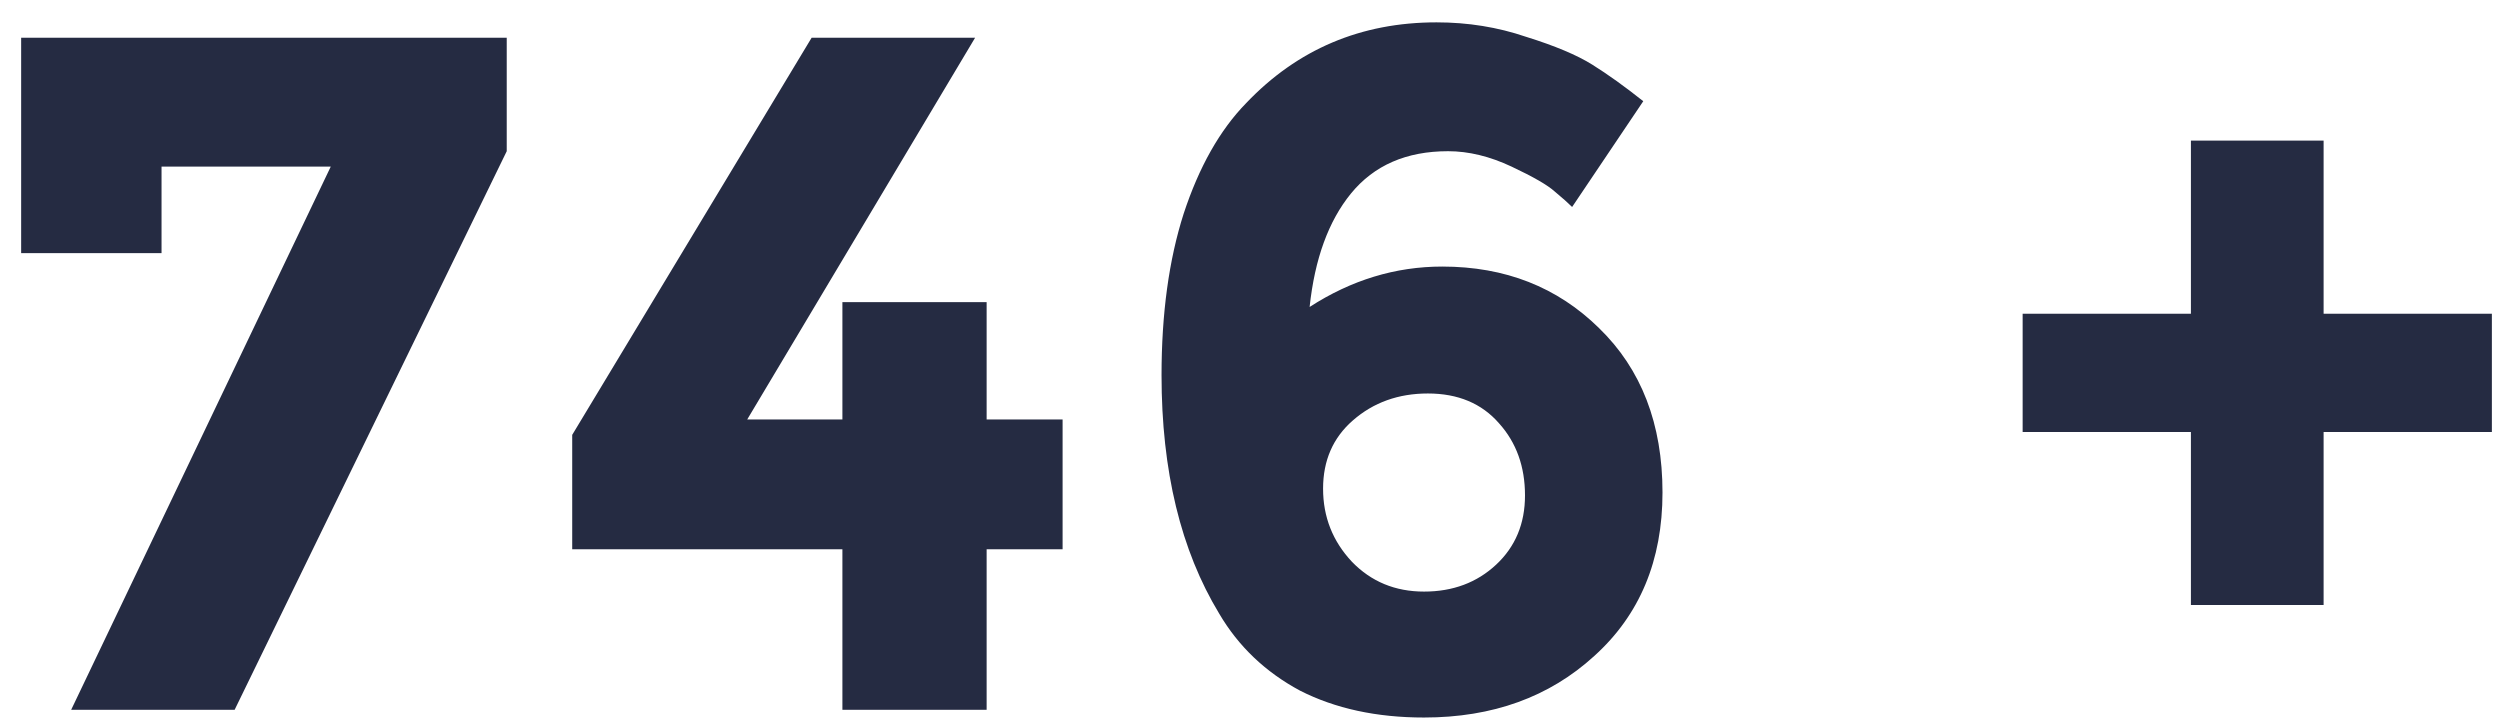 <svg width="104" height="30" viewBox="0 0 104 30" fill="none" xmlns="http://www.w3.org/2000/svg">
<path d="M0.88 10.53V1.57H21.08V6.29L9.76 29.529H2.96L13.76 6.93H6.72V10.53H0.88ZM35.044 17.45V12.569H41.044V17.45H44.204V22.849H41.044V29.529H35.044V22.849H23.804V18.09L33.764 1.57H40.564L31.084 17.45H35.044ZM60.24 6.29C58.506 6.29 57.16 6.876 56.2 8.05C55.266 9.196 54.693 10.77 54.48 12.77C56.213 11.649 58.053 11.089 60 11.089C62.613 11.089 64.786 11.943 66.52 13.649C68.28 15.356 69.16 17.636 69.16 20.489C69.16 23.316 68.213 25.583 66.32 27.29C64.453 28.996 62.093 29.849 59.24 29.849C57.266 29.849 55.546 29.476 54.08 28.73C52.64 27.956 51.52 26.89 50.72 25.529C49.12 22.89 48.32 19.583 48.32 15.61C48.32 13.05 48.626 10.809 49.24 8.89C49.88 6.943 50.746 5.41 51.84 4.29C53.973 2.05 56.613 0.93 59.76 0.93C61.066 0.93 62.306 1.13 63.48 1.53C64.68 1.903 65.6 2.29 66.24 2.69C66.88 3.09 67.586 3.596 68.36 4.21L65.4 8.61C65.24 8.45 65 8.236 64.68 7.97C64.386 7.703 63.786 7.356 62.88 6.93C61.973 6.503 61.093 6.29 60.24 6.29ZM59.4 16.369C58.173 16.369 57.133 16.743 56.28 17.489C55.453 18.209 55.04 19.156 55.04 20.329C55.04 21.503 55.44 22.516 56.24 23.369C57.04 24.196 58.04 24.61 59.24 24.61C60.44 24.61 61.44 24.236 62.24 23.489C63.04 22.743 63.44 21.783 63.44 20.61C63.44 19.41 63.08 18.41 62.36 17.61C61.64 16.783 60.653 16.369 59.4 16.369ZM91.142 25.169V17.97H84.142V13.05H91.142V5.85H96.662V13.05H103.662V17.97H96.662V25.169H91.142Z" fill="#252B42"/>
</svg>
